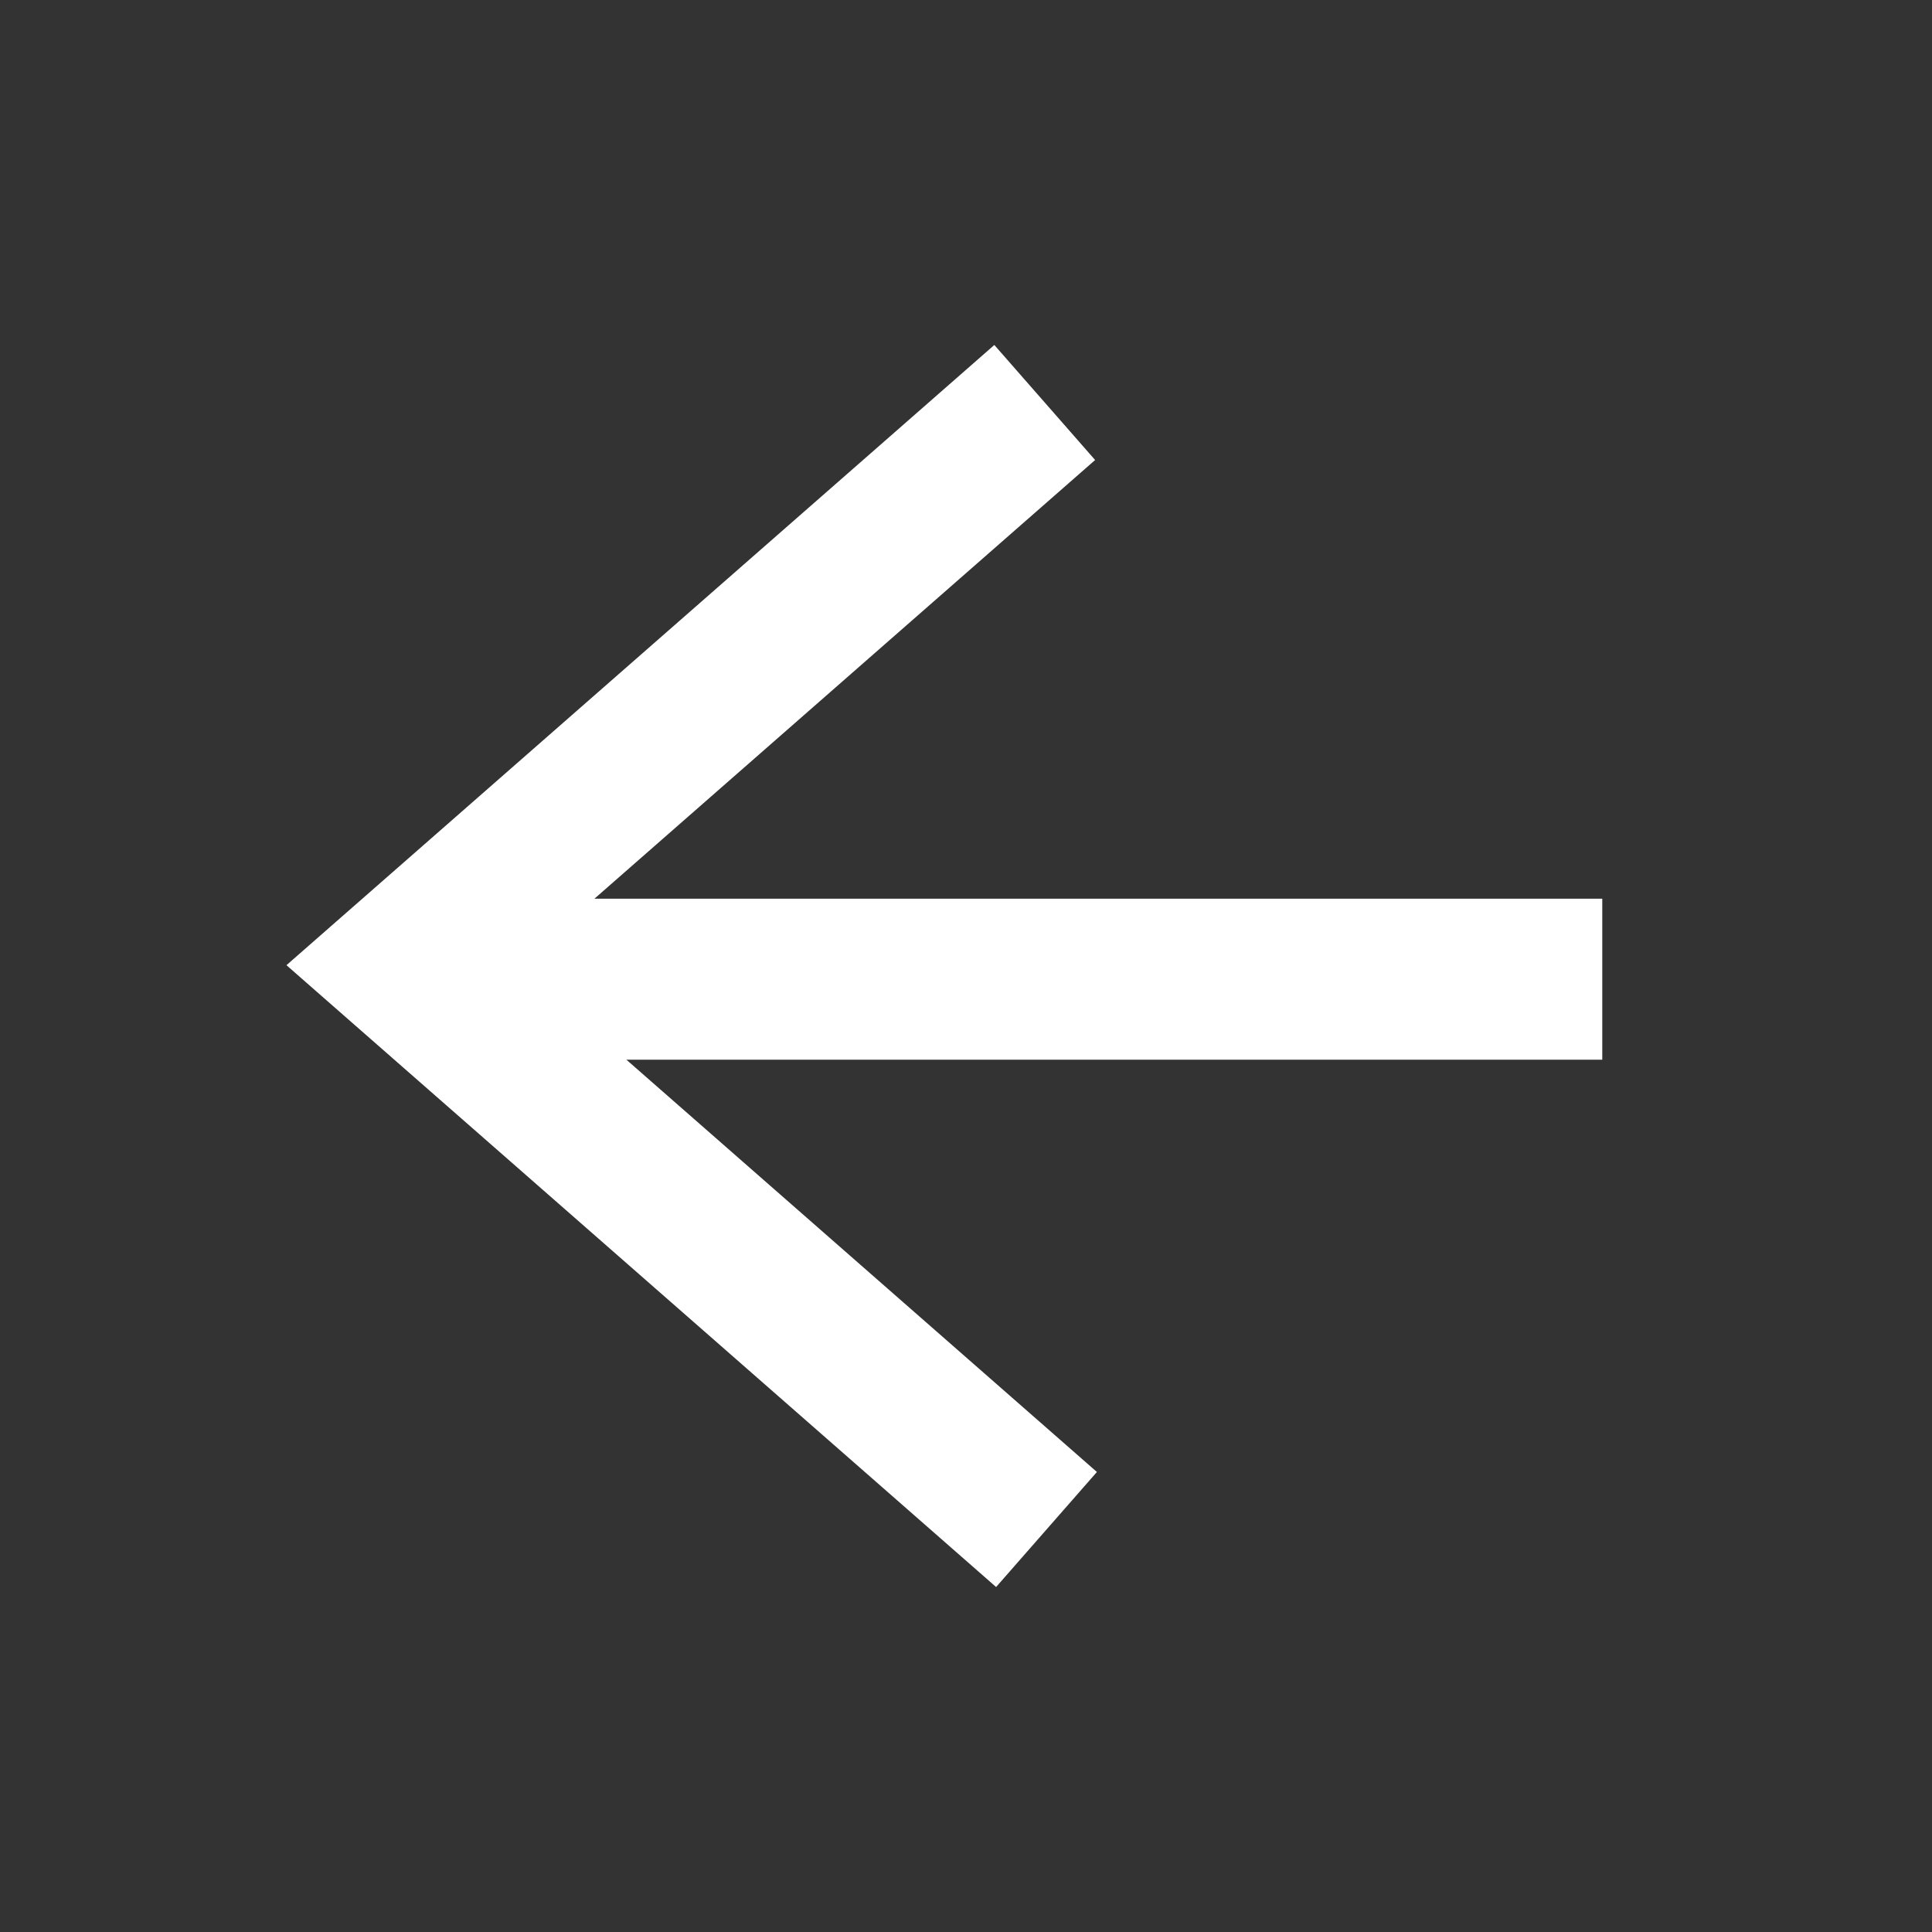<svg width="24" height="24" viewBox="0 0 24 24" xmlns="http://www.w3.org/2000/svg">
    <rect x="0" y="0" width="24" height="24" fill="#333333" stroke="none"/>
    <g stroke="#FFF" fill="none" fill-rule="evenodd">
        <path stroke-width="1.9" d="M12.978 5 5 11.99 13 19"/>
        <path stroke-width="2" d="M19.904 12.164h-14"/>
    </g>
</svg>
